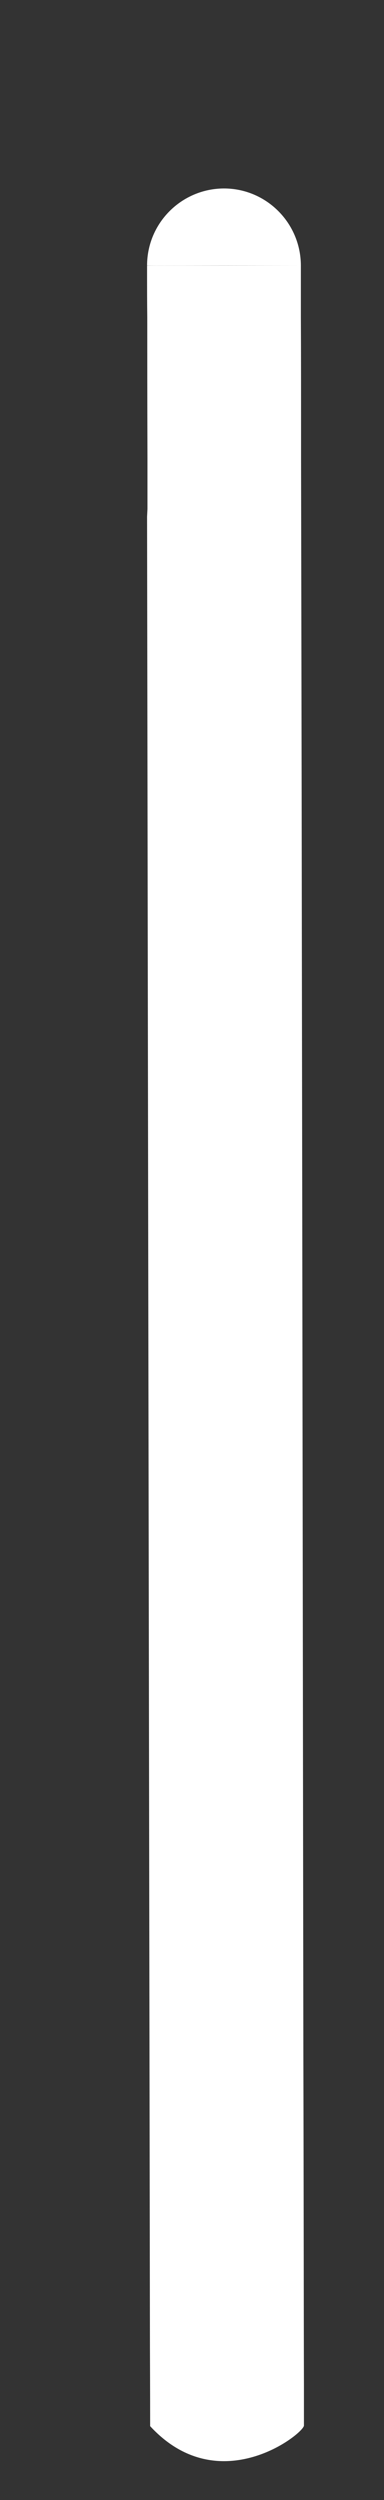 <?xml version="1.0" encoding="UTF-8" standalone="no"?><svg width='2' height='13' viewBox='0 0 2 13' fill='none' xmlns='http://www.w3.org/2000/svg'>
<rect x="0" y="0" width="2" height="13" fill="#333333" stroke="none"/>
<path d='M1.567 1.398C1.567 1.409 1.567 1.427 1.567 1.449C1.567 1.495 1.567 1.562 1.567 1.648C1.568 1.821 1.568 2.071 1.568 2.382C1.569 3.003 1.571 3.865 1.572 4.827C1.575 6.751 1.578 9.076 1.58 10.68C1.582 11.482 1.582 12.105 1.583 12.406C1.583 12.482 1.583 12.537 1.583 12.571C1.583 12.587 1.583 12.599 1.583 12.604C1.583 12.605 1.583 12.607 1.583 12.608C1.583 12.609 1.583 12.612 1.583 12.613C1.58 12.656 1.141 13.005 0.782 12.616C0.782 12.611 0.782 12.603 0.782 12.603C0.782 12.575 0.782 12.45 0.781 12.211L0.766 2.687L0.768 2.647C0.768 2.555 0.768 2.467 0.768 2.383C0.767 2.073 0.767 1.822 0.767 1.649C0.766 1.563 0.766 1.496 0.766 1.45C0.766 1.428 0.766 1.41 0.766 1.399V1.382C0.766 1.381 0.766 1.381 1.166 1.381C1.567 1.38 1.567 1.38 1.567 1.38V1.398ZM1.166 0.98C1.387 0.98 1.566 1.159 1.567 1.38L0.766 1.381C0.766 1.16 0.945 0.981 1.166 0.98Z' fill='white'/>
</svg>
